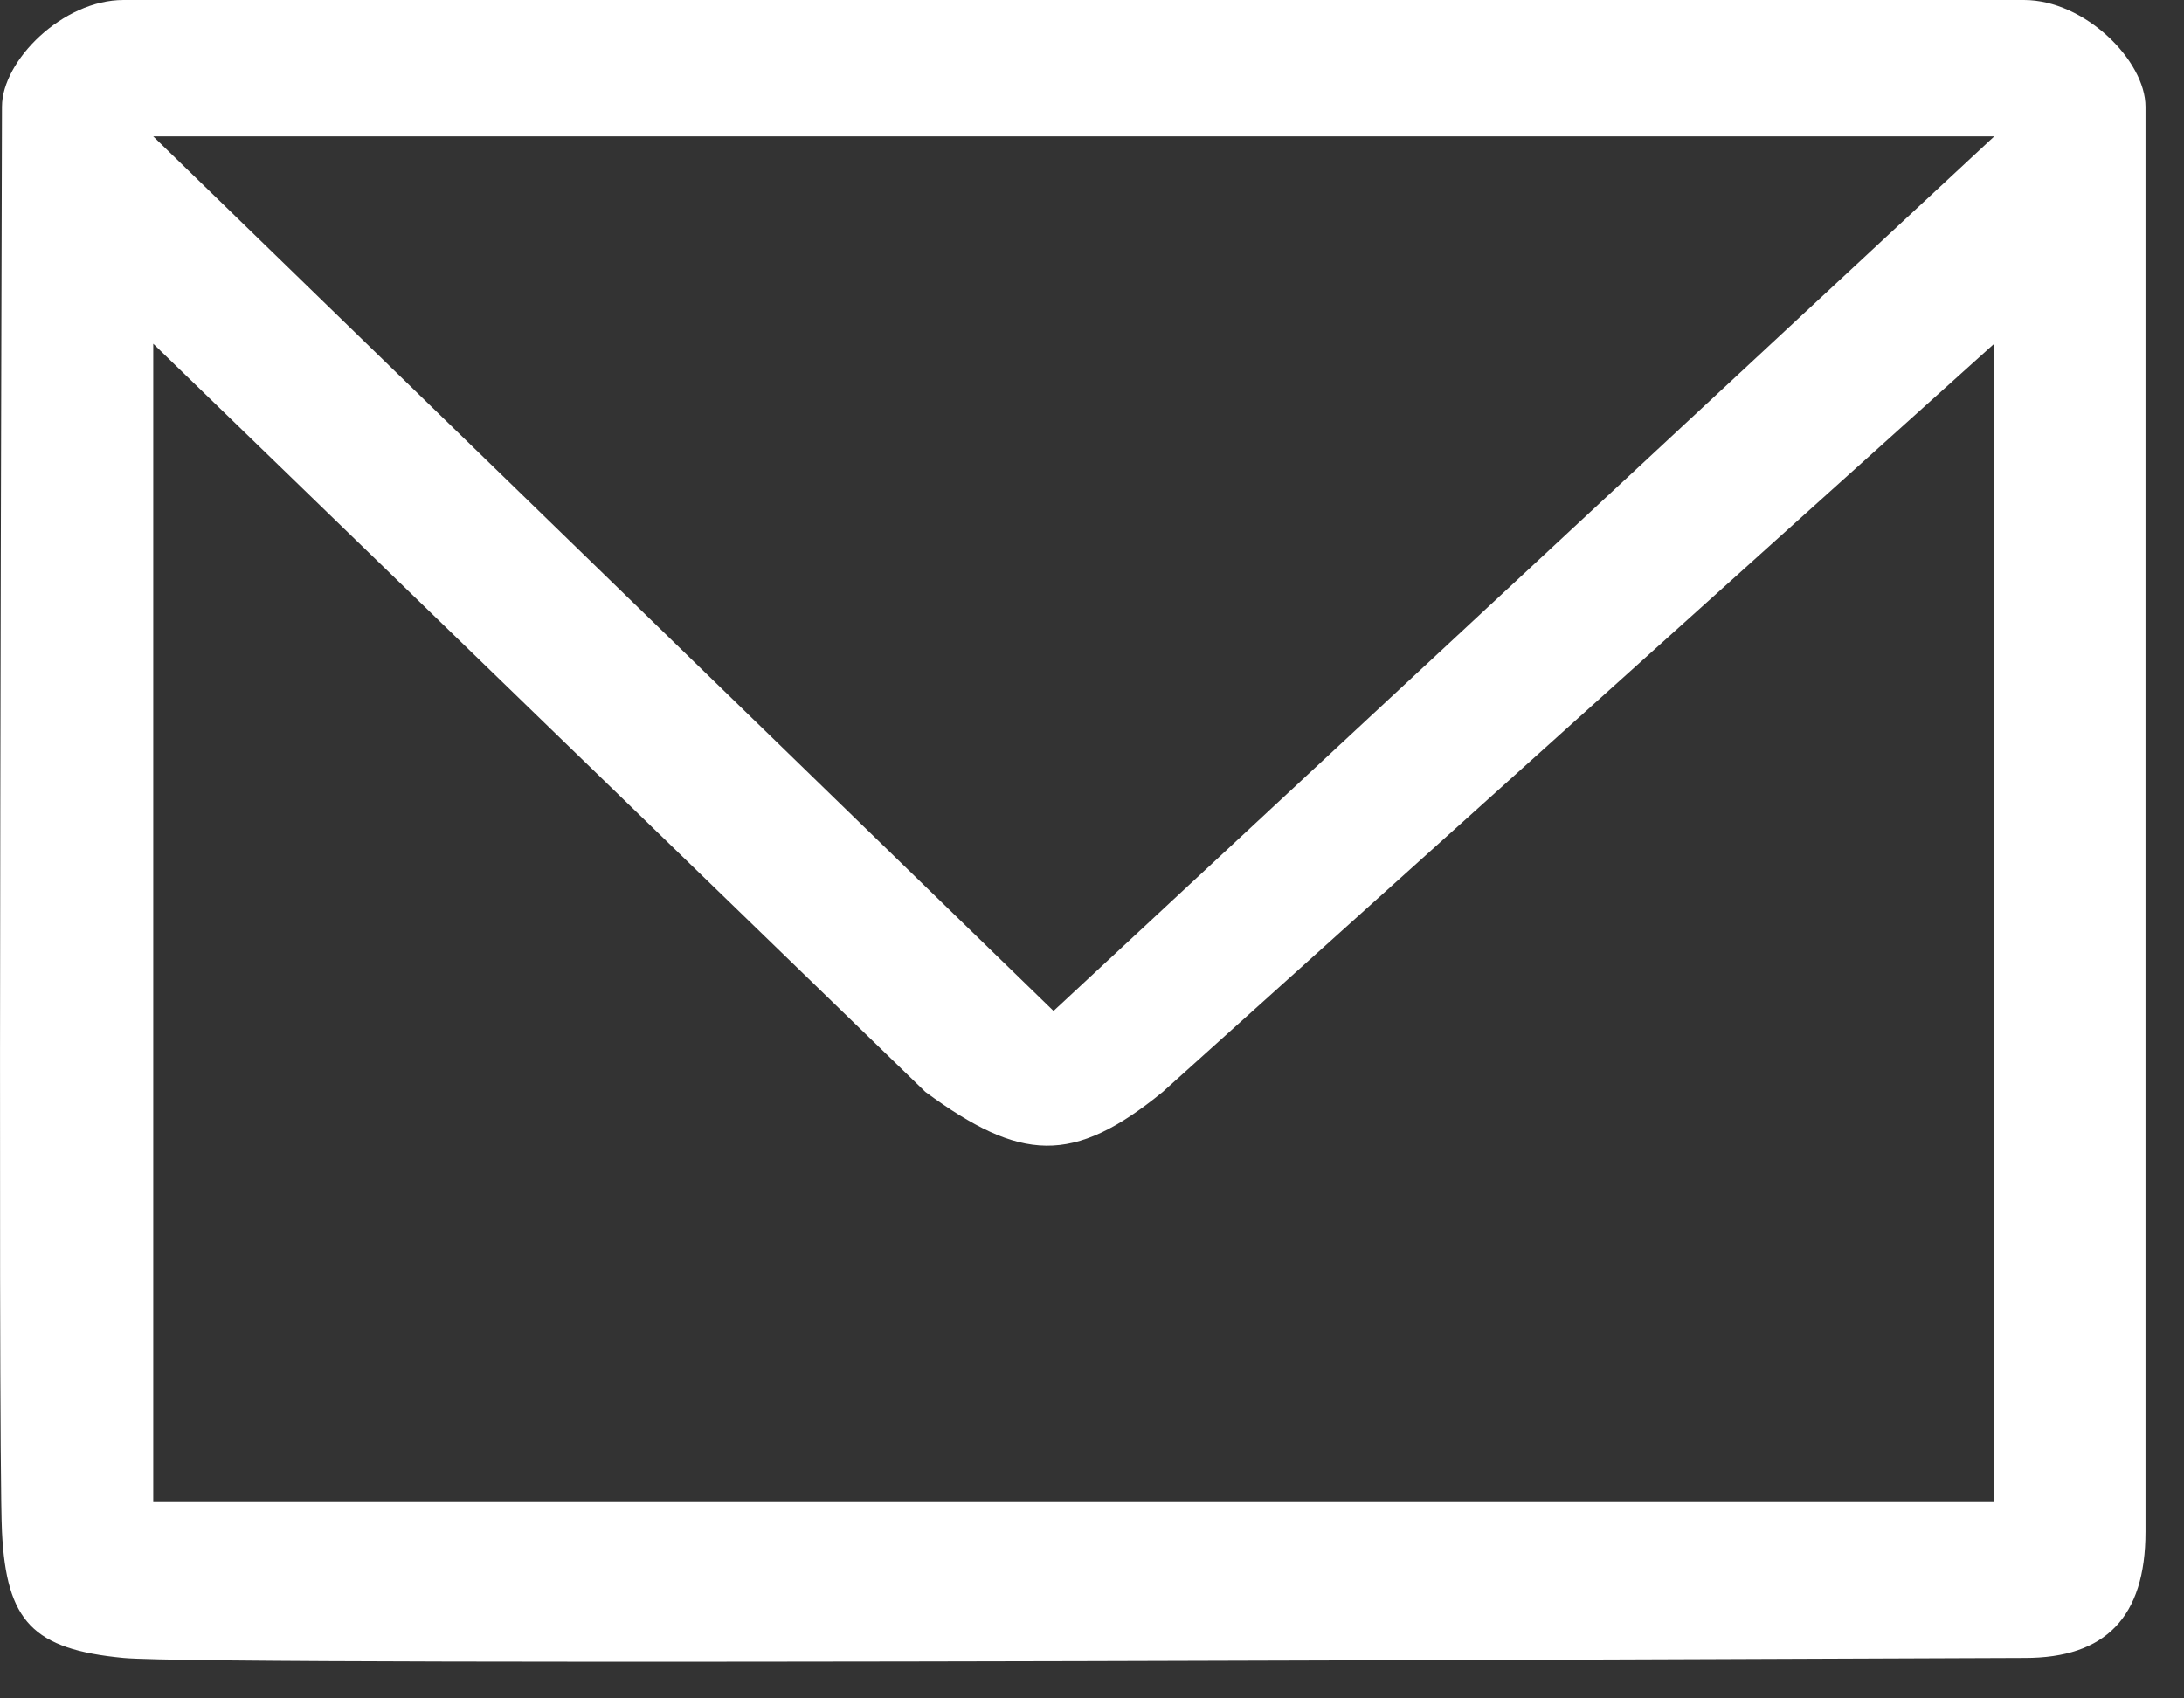 <svg width="54" height="42" viewBox="0 0 54 42" version="1.1" xmlns="http://www.w3.org/2000/svg" xmlns:xlink="http://www.w3.org/1999/xlink">
<rect x="0" y="0" width="54" height="42" fill="#333333" stroke="none"/>
<title>Vector</title>
<desc>Created using Figma</desc>
<g id="Canvas" transform="translate(27 -326)">
<g id="Vector">
<use xlink:href="#path0_fill" transform="translate(-27 326)" fill="#FFFFFF"/>
</g>
</g>
<defs>
<path id="path0_fill" fill-rule="evenodd" d="M 3.055 41C 5.294 41.214 48.087 41 50.068 41C 52.048 41 53.048 40 53.048 37.88C 53.049 35.76 53.049 3.778 53.048 2.639C 53.048 1.5 51.548 -1.08545e-05 50.042 1.10371e-06C 48.536 1.30619e-05 4.561 -4.39462e-06 3.055 1.10371e-06C 1.549 6.60204e-06 0.049 1.5 0.049 2.639C 0.049 3.778 -0.061 35.657 0.049 37.88C 0.158 40.103 0.815 40.786 3.055 41ZM 3.789 37.146L 3.789 8.5L 22.878 27C 25.238 28.735 26.527 28.816 28.751 27L 49.308 8.5L 49.308 37.146L 3.789 37.146ZM 49.308 3.373L 3.789 3.373L 26.049 25L 49.308 3.373Z"/>
</defs>
</svg>
